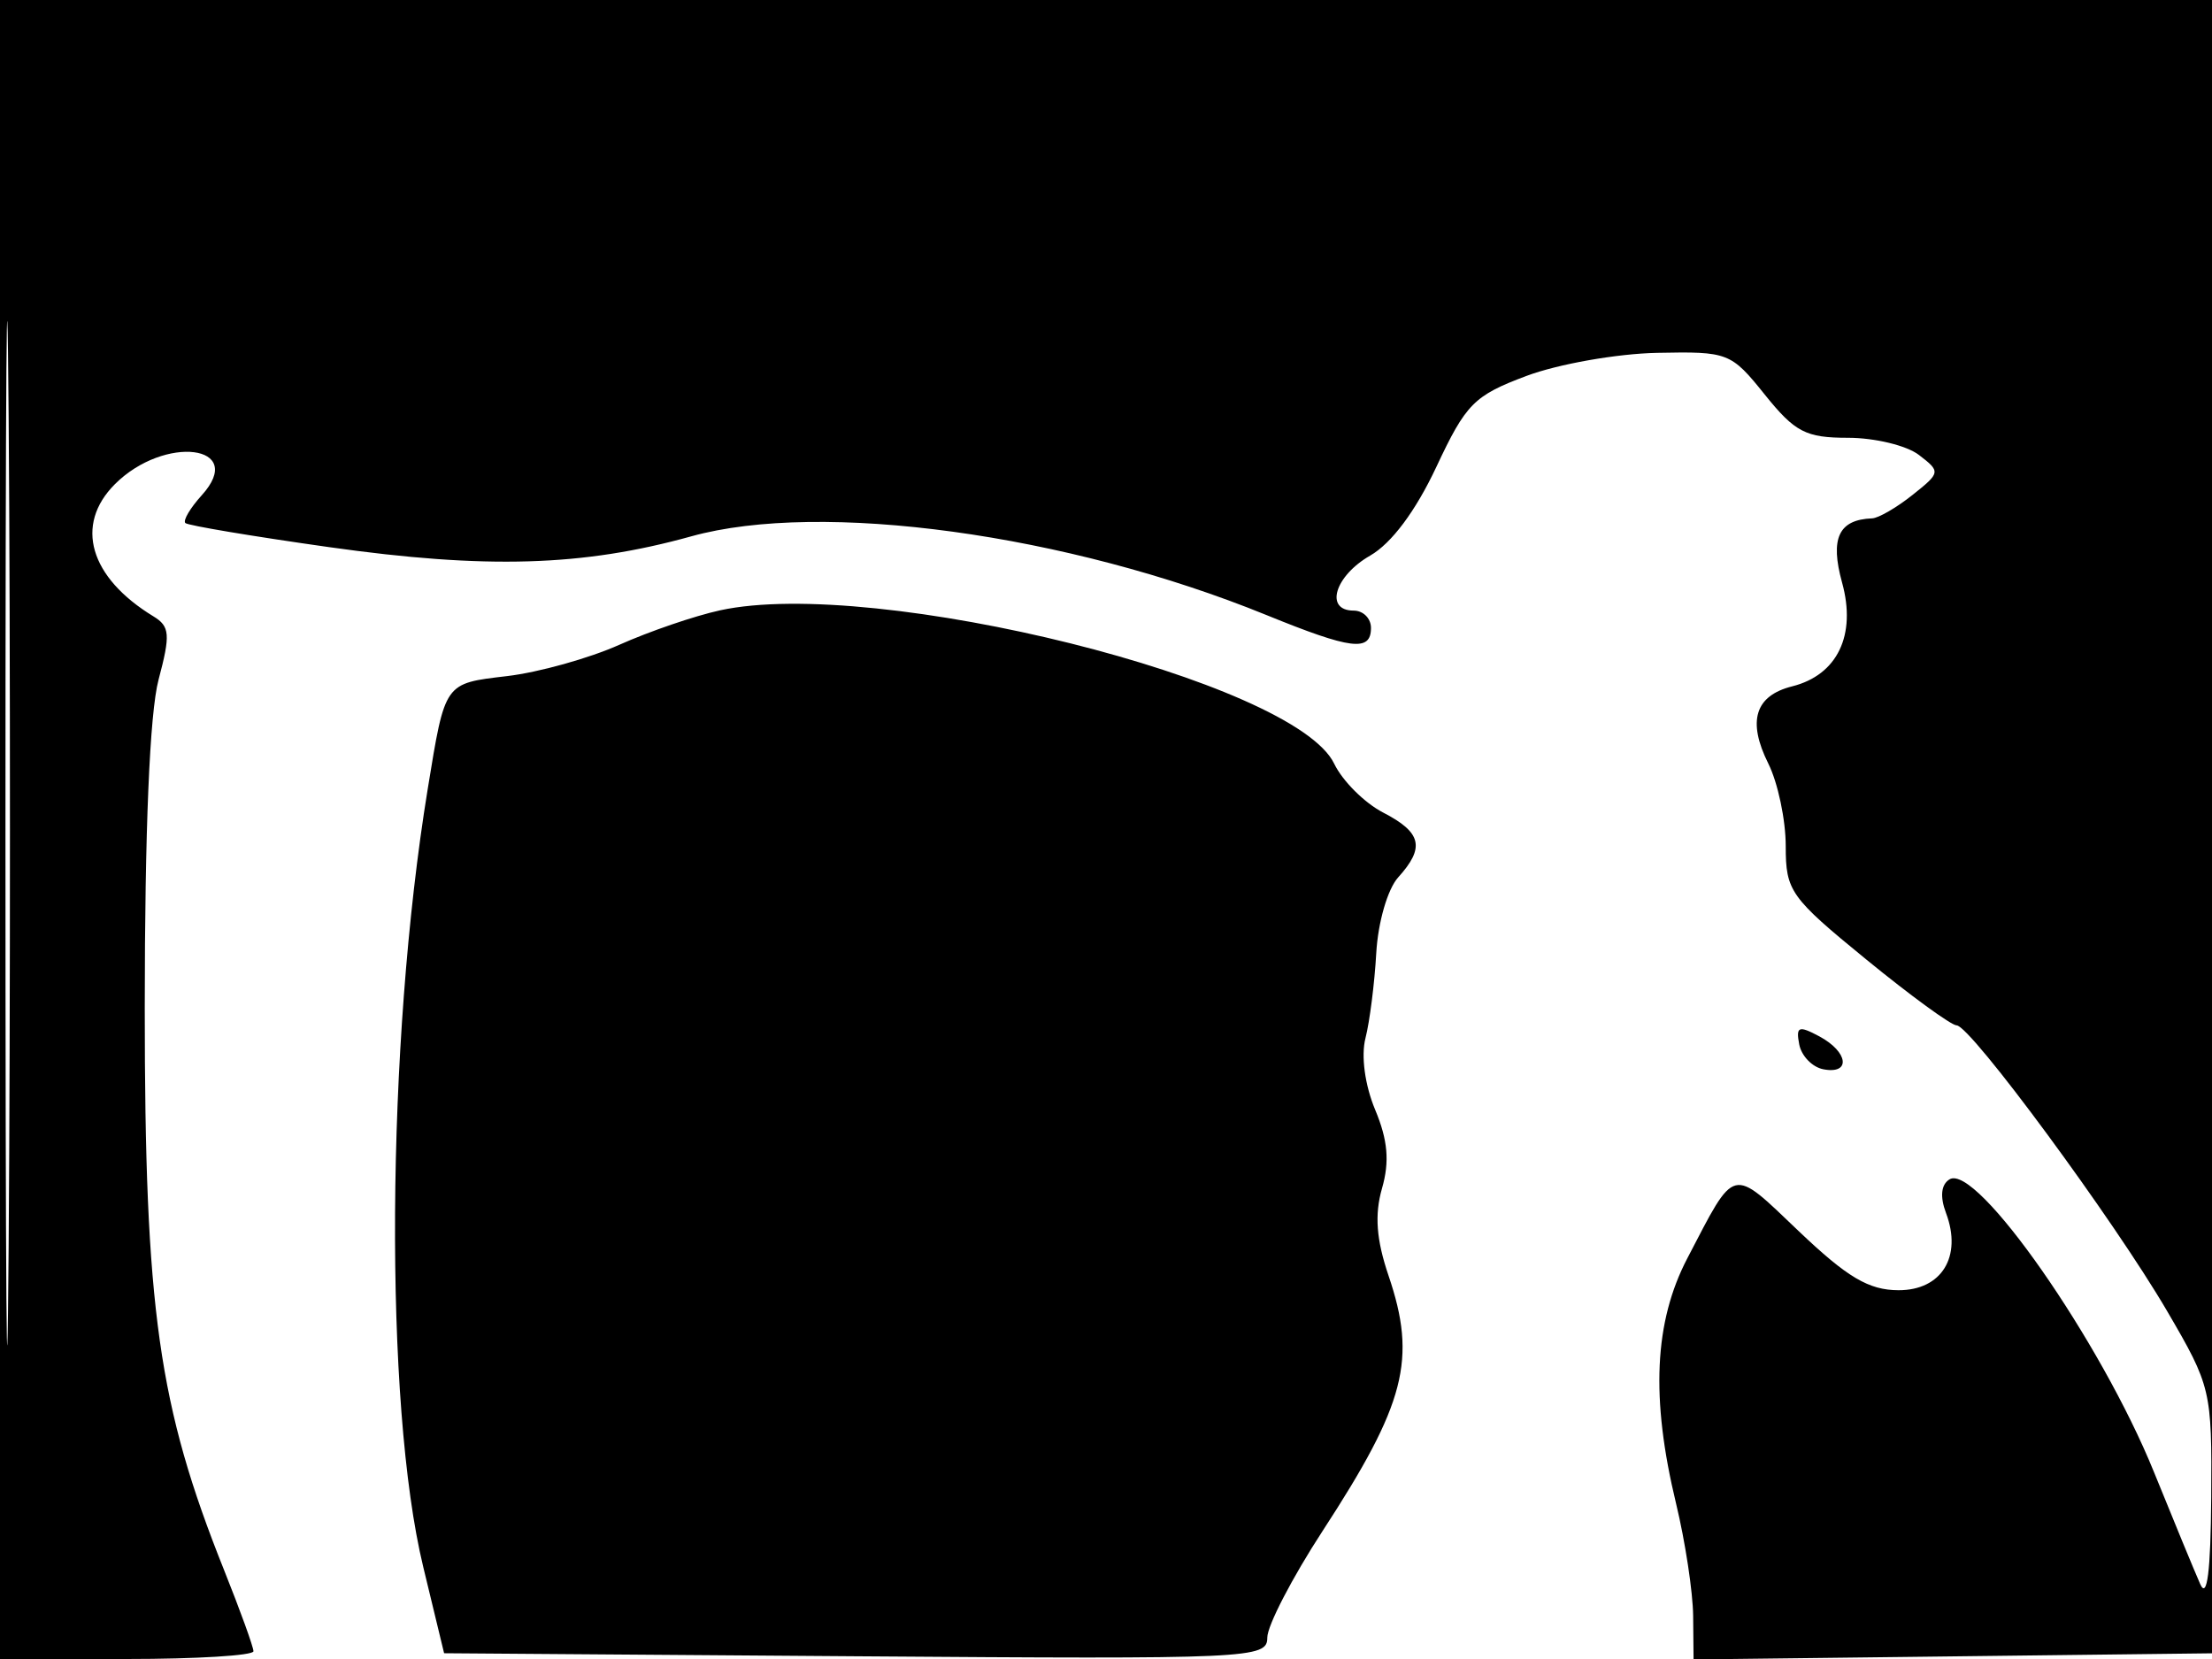 <svg xmlns="http://www.w3.org/2000/svg" width="192" height="144" viewBox="0 0 192 144" version="1.1">
	<path d="M 0 72 L 0 144 11 144 C 17.050 144, 22 143.698, 22 143.328 C 22 142.959, 20.848 139.778, 19.441 136.259 C 13.747 122.027, 12.564 113.641, 12.565 87.500 C 12.566 72.052, 12.992 61.896, 13.762 59 C 14.805 55.078, 14.748 54.372, 13.317 53.500 C 7.770 50.121, 6.441 45.559, 9.975 42.025 C 14.286 37.714, 21.460 38.625, 17.516 42.983 C 16.506 44.099, 15.864 45.187, 16.089 45.400 C 16.315 45.613, 21.920 46.552, 28.545 47.488 C 42.199 49.416, 50.597 49.167, 60 46.554 C 71.279 43.420, 92.627 46.341, 109.922 53.384 C 117.299 56.389, 119 56.598, 119 54.500 C 119 53.675, 118.325 53, 117.500 53 C 114.949 53, 115.846 49.995, 118.925 48.228 C 120.787 47.160, 122.875 44.362, 124.675 40.526 C 127.249 35.036, 127.944 34.335, 132.500 32.628 C 135.250 31.598, 140.350 30.698, 143.834 30.627 C 150.011 30.503, 150.244 30.593, 153.181 34.250 C 155.803 37.513, 156.741 38, 160.406 38 C 162.722 38, 165.491 38.669, 166.559 39.487 C 168.458 40.943, 168.446 41.018, 166 42.965 C 164.625 44.060, 163.050 44.972, 162.500 44.993 C 159.590 45.102, 158.831 46.727, 159.892 50.572 C 161.150 55.127, 159.483 58.590, 155.560 59.574 C 152.334 60.384, 151.650 62.592, 153.486 66.272 C 154.319 67.941, 155 71.167, 155 73.439 C 155 77.344, 155.386 77.887, 161.994 83.286 C 165.841 86.429, 169.367 89, 169.830 89 C 171.034 89, 183.484 105.896, 188.097 113.789 C 191.915 120.322, 191.999 120.677, 191.932 129.984 C 191.887 136.397, 191.576 138.848, 190.979 137.500 C 190.492 136.400, 188.689 132.033, 186.972 127.796 C 182.356 116.401, 171.549 100.925, 169.216 102.367 C 168.484 102.819, 168.375 103.863, 168.911 105.285 C 170.337 109.072, 168.533 112.001, 164.782 111.990 C 162.208 111.982, 160.343 110.877, 156.134 106.868 C 150.213 101.229, 150.686 101.114, 146.460 109.217 C 143.576 114.746, 143.272 121.356, 145.480 130.500 C 146.277 133.800, 146.945 138.196, 146.964 140.269 L 147 144.038 169.750 143.769 L 192.500 143.500 192.757 71.750 L 193.013 0 96.507 0 L 0 0 0 72 M 0.474 72.500 C 0.474 112.100, 0.598 128.154, 0.750 108.176 C 0.901 88.198, 0.901 55.798, 0.750 36.176 C 0.598 16.554, 0.474 32.900, 0.474 72.500 M 62.500 52.976 C 60.300 53.455, 56.362 54.803, 53.749 55.971 C 51.136 57.139, 46.759 58.360, 44.023 58.684 C 38.536 59.334, 38.647 59.176, 37.123 68.500 C 33.502 90.664, 33.323 121.884, 36.735 136 L 38.548 143.500 74.274 143.763 C 108.695 144.016, 110 143.956, 110 142.141 C 110 141.105, 112.163 136.936, 114.806 132.878 C 122.005 121.826, 122.993 117.995, 120.523 110.721 C 119.463 107.598, 119.302 105.435, 119.958 103.148 C 120.626 100.819, 120.464 98.962, 119.365 96.331 C 118.471 94.192, 118.127 91.651, 118.522 90.108 C 118.889 88.674, 119.310 85.353, 119.458 82.730 C 119.609 80.055, 120.446 77.165, 121.364 76.151 C 123.706 73.562, 123.403 72.260, 120.056 70.529 C 118.437 69.692, 116.525 67.783, 115.806 66.288 C 112.364 59.122, 75.981 50.036, 62.500 52.976 M 156.172 90.656 C 156.365 91.657, 157.305 92.628, 158.261 92.812 C 160.682 93.278, 160.440 91.306, 157.911 89.952 C 156.121 88.995, 155.872 89.096, 156.172 90.656" stroke="none" fill="black" fill-rule="evenodd"/>
</svg>